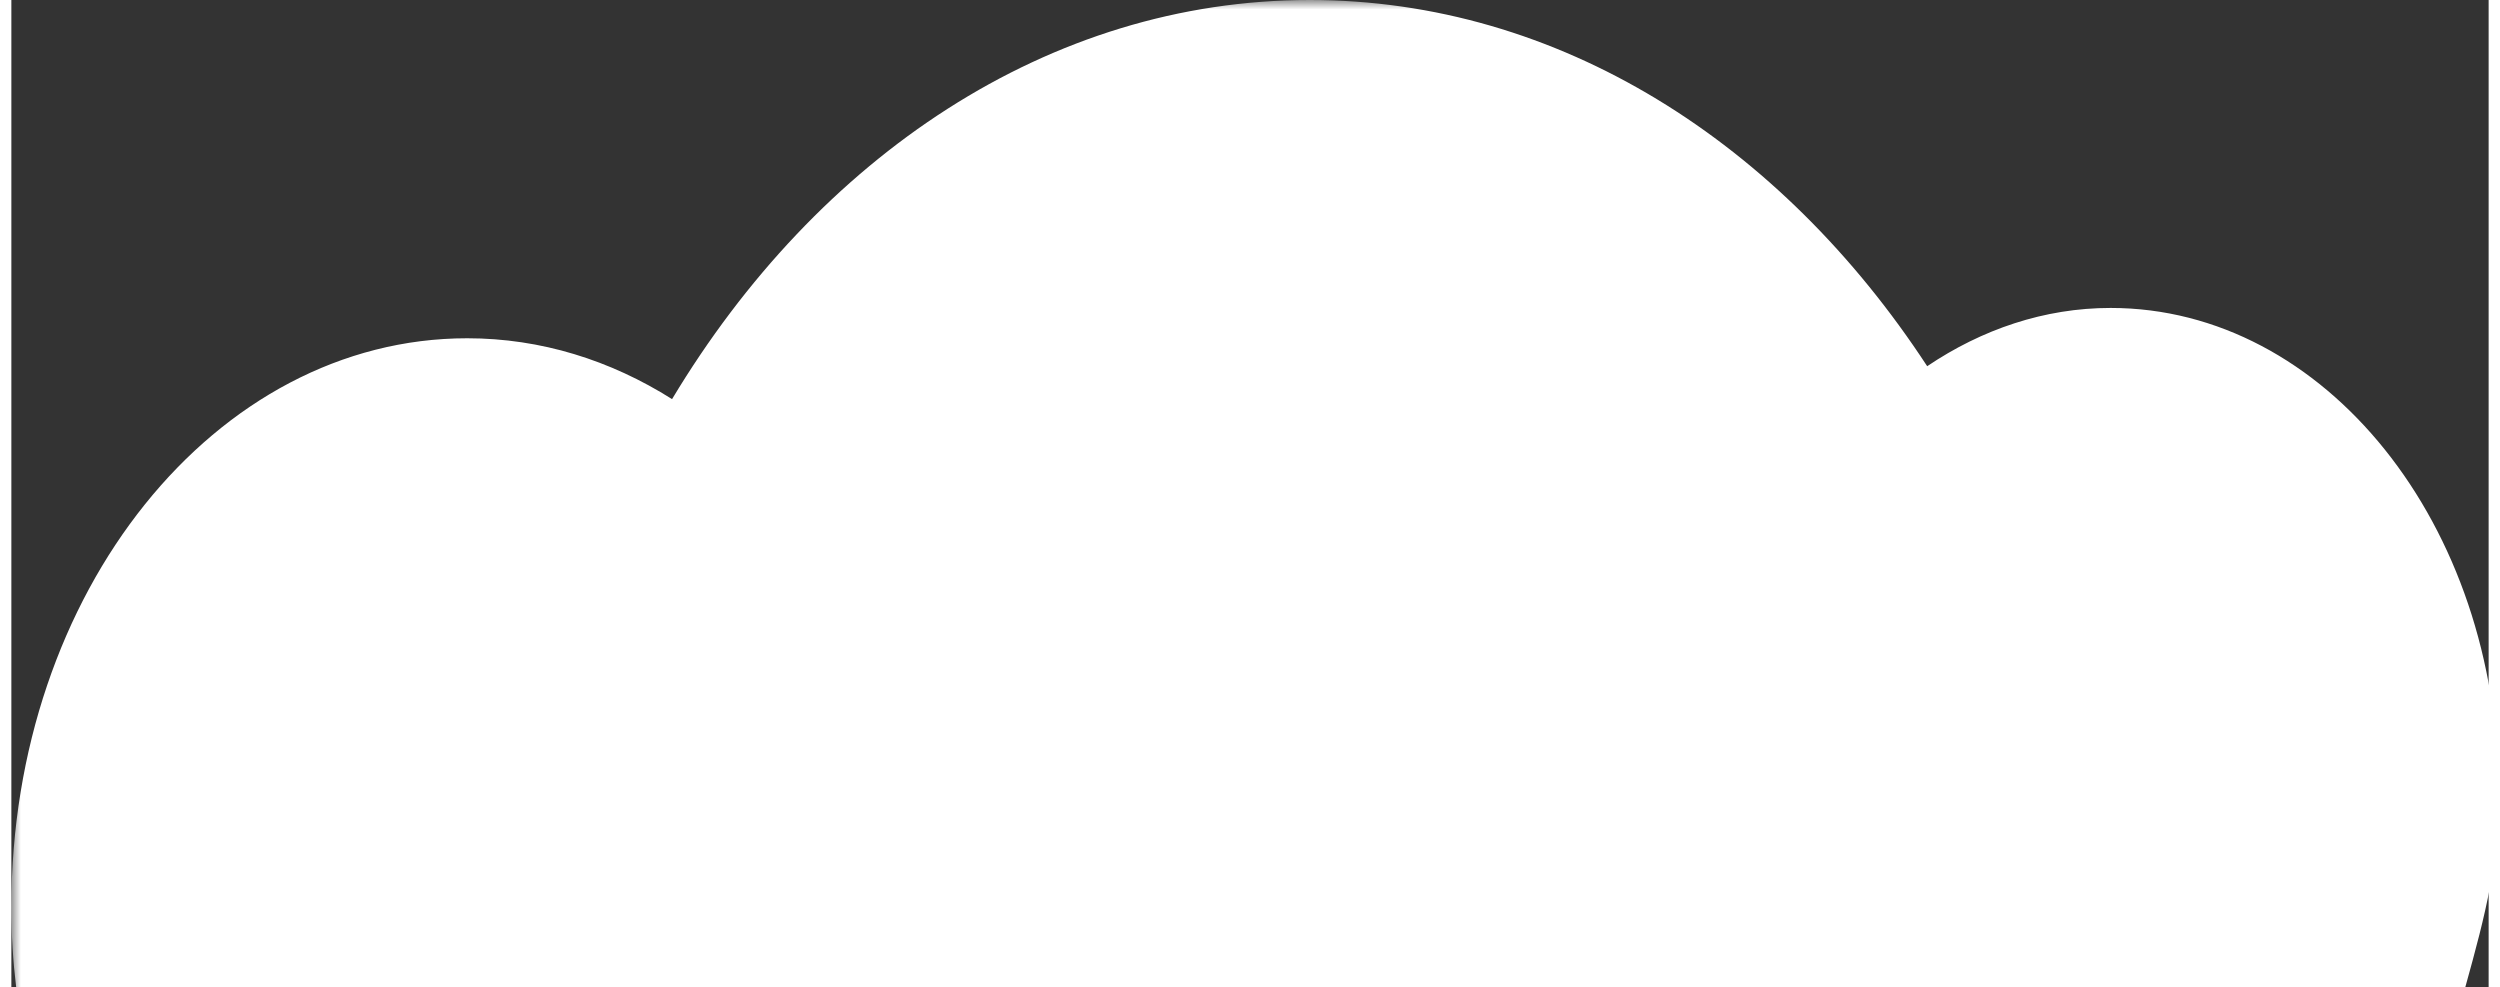<?xml version="1.0" encoding="UTF-8"?>
<svg width="195px" height="77px" viewBox="0 0 133 53" version="1.1" xmlns="http://www.w3.org/2000/svg" xmlns:xlink="http://www.w3.org/1999/xlink">
    <rect x="0" y="0" width="133" height="53" fill="#333333" stroke="none"/>
    <!-- Generator: Sketch 50.2 (55047) - http://www.bohemiancoding.com/sketch -->
    <title>Overcast</title>
    <desc>Created with Sketch.</desc>
    <defs>
        <polygon id="path-1" points="0 0 195 0 195 77.398 0 77.398"></polygon>
    </defs>
    <g id="Overcast" stroke="none" stroke-width="1" fill="none" fill-rule="evenodd">
        <mask id="mask-2" fill="white">
            <use xlink:href="#path-1"></use>
        </mask>
        <g id="Clip-2"></g>
        <path d="M133.531,42.557 C133.531,28.152 124.207,16.533 112.706,16.533 C109.143,16.533 105.789,17.685 102.857,19.661 C95.003,7.652 83.072,0 69.71,0 C55.713,0 43.285,8.421 35.471,21.428 C32.163,19.34 28.43,18.161 24.474,18.161 C10.957,18.161 0,31.769 0,48.698 C0,50.199 0.09,51.63 0.257,53 L131.747,53 C132.89,48.891 133.531,46.317 133.531,42.557" id="Fill-1" fill="#FFFFFF" mask="url(#mask-2)"></path>
    </g>
</svg>
